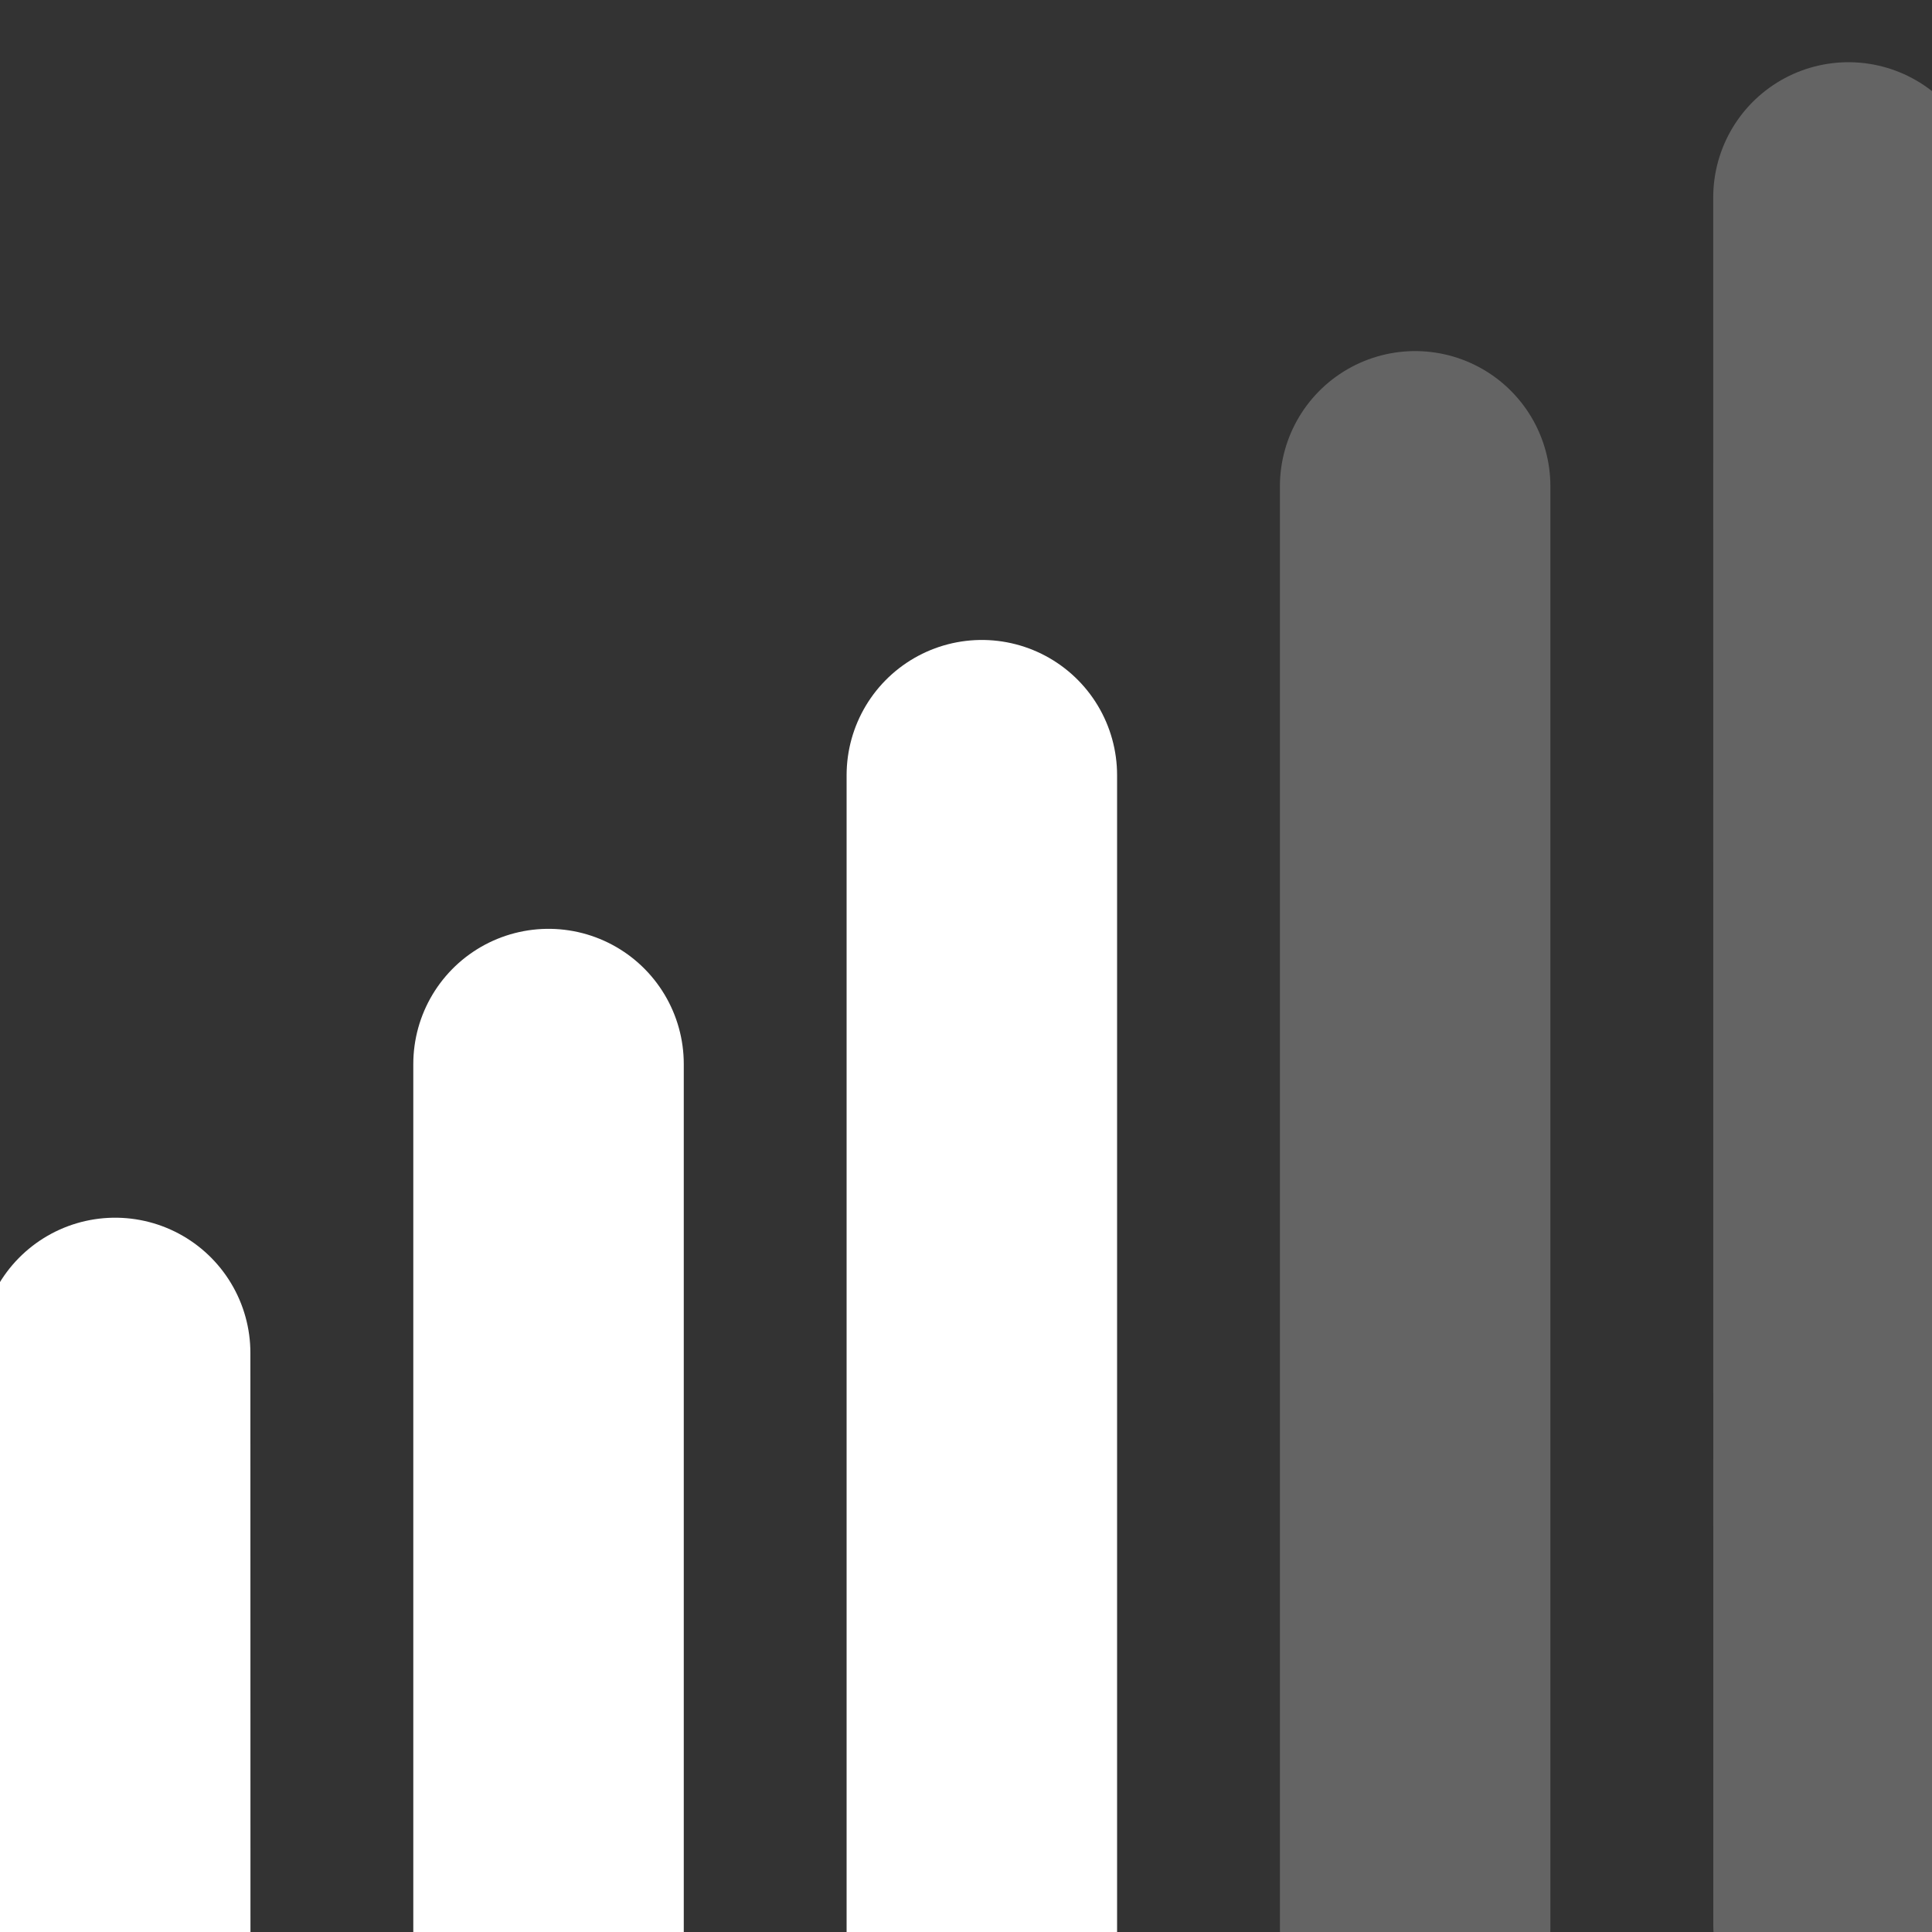 <?xml version="1.0" encoding="utf-8"?>
<!-- Generator: Adobe Illustrator 12.0.1, SVG Export Plug-In . SVG Version: 6.00 Build 51448)  -->
<!DOCTYPE svg PUBLIC "-//W3C//DTD SVG 1.1//EN" "http://www.w3.org/Graphics/SVG/1.1/DTD/svg11.dtd">
<svg  version="1.1" id="Layer_1" xmlns="http://www.w3.org/2000/svg" xmlns:xlink="http://www.w3.org/1999/xlink" width="75" height="75" viewBox="25 25 25 25"
	 overflow="visible" enable-background="new 0 0 75 75" xml:space="preserve">

<rect x="25" y="25" width="25" height="25" fill="#333333" stroke="none"/>

<line fill="none" stroke="#FFFFFF" stroke-width="3.5" stroke-linecap="round" x1="26.491" y1="50.073" x2="26.49" y2="42.507"/>
<line fill="none" stroke="#FFFFFF" stroke-width="3.5" stroke-linecap="round" x1="32.098" y1="50.031" x2="32.098" y2="38.769"/>
<line fill="none" stroke="#FFFFFF" stroke-width="3.5" stroke-linecap="round" x1="37.705" y1="49.99" x2="37.705" y2="35.031"/>
<line fill="none" stroke="#646464" stroke-width="3.5" stroke-linecap="round" x1="43.312" y1="49.948" x2="43.312" y2="31.293"/>
<line fill="none" stroke="#646464" stroke-width="3.5" stroke-linecap="round" x1="48.92" y1="49.906" x2="48.919" y2="27.555"/>

</svg>
